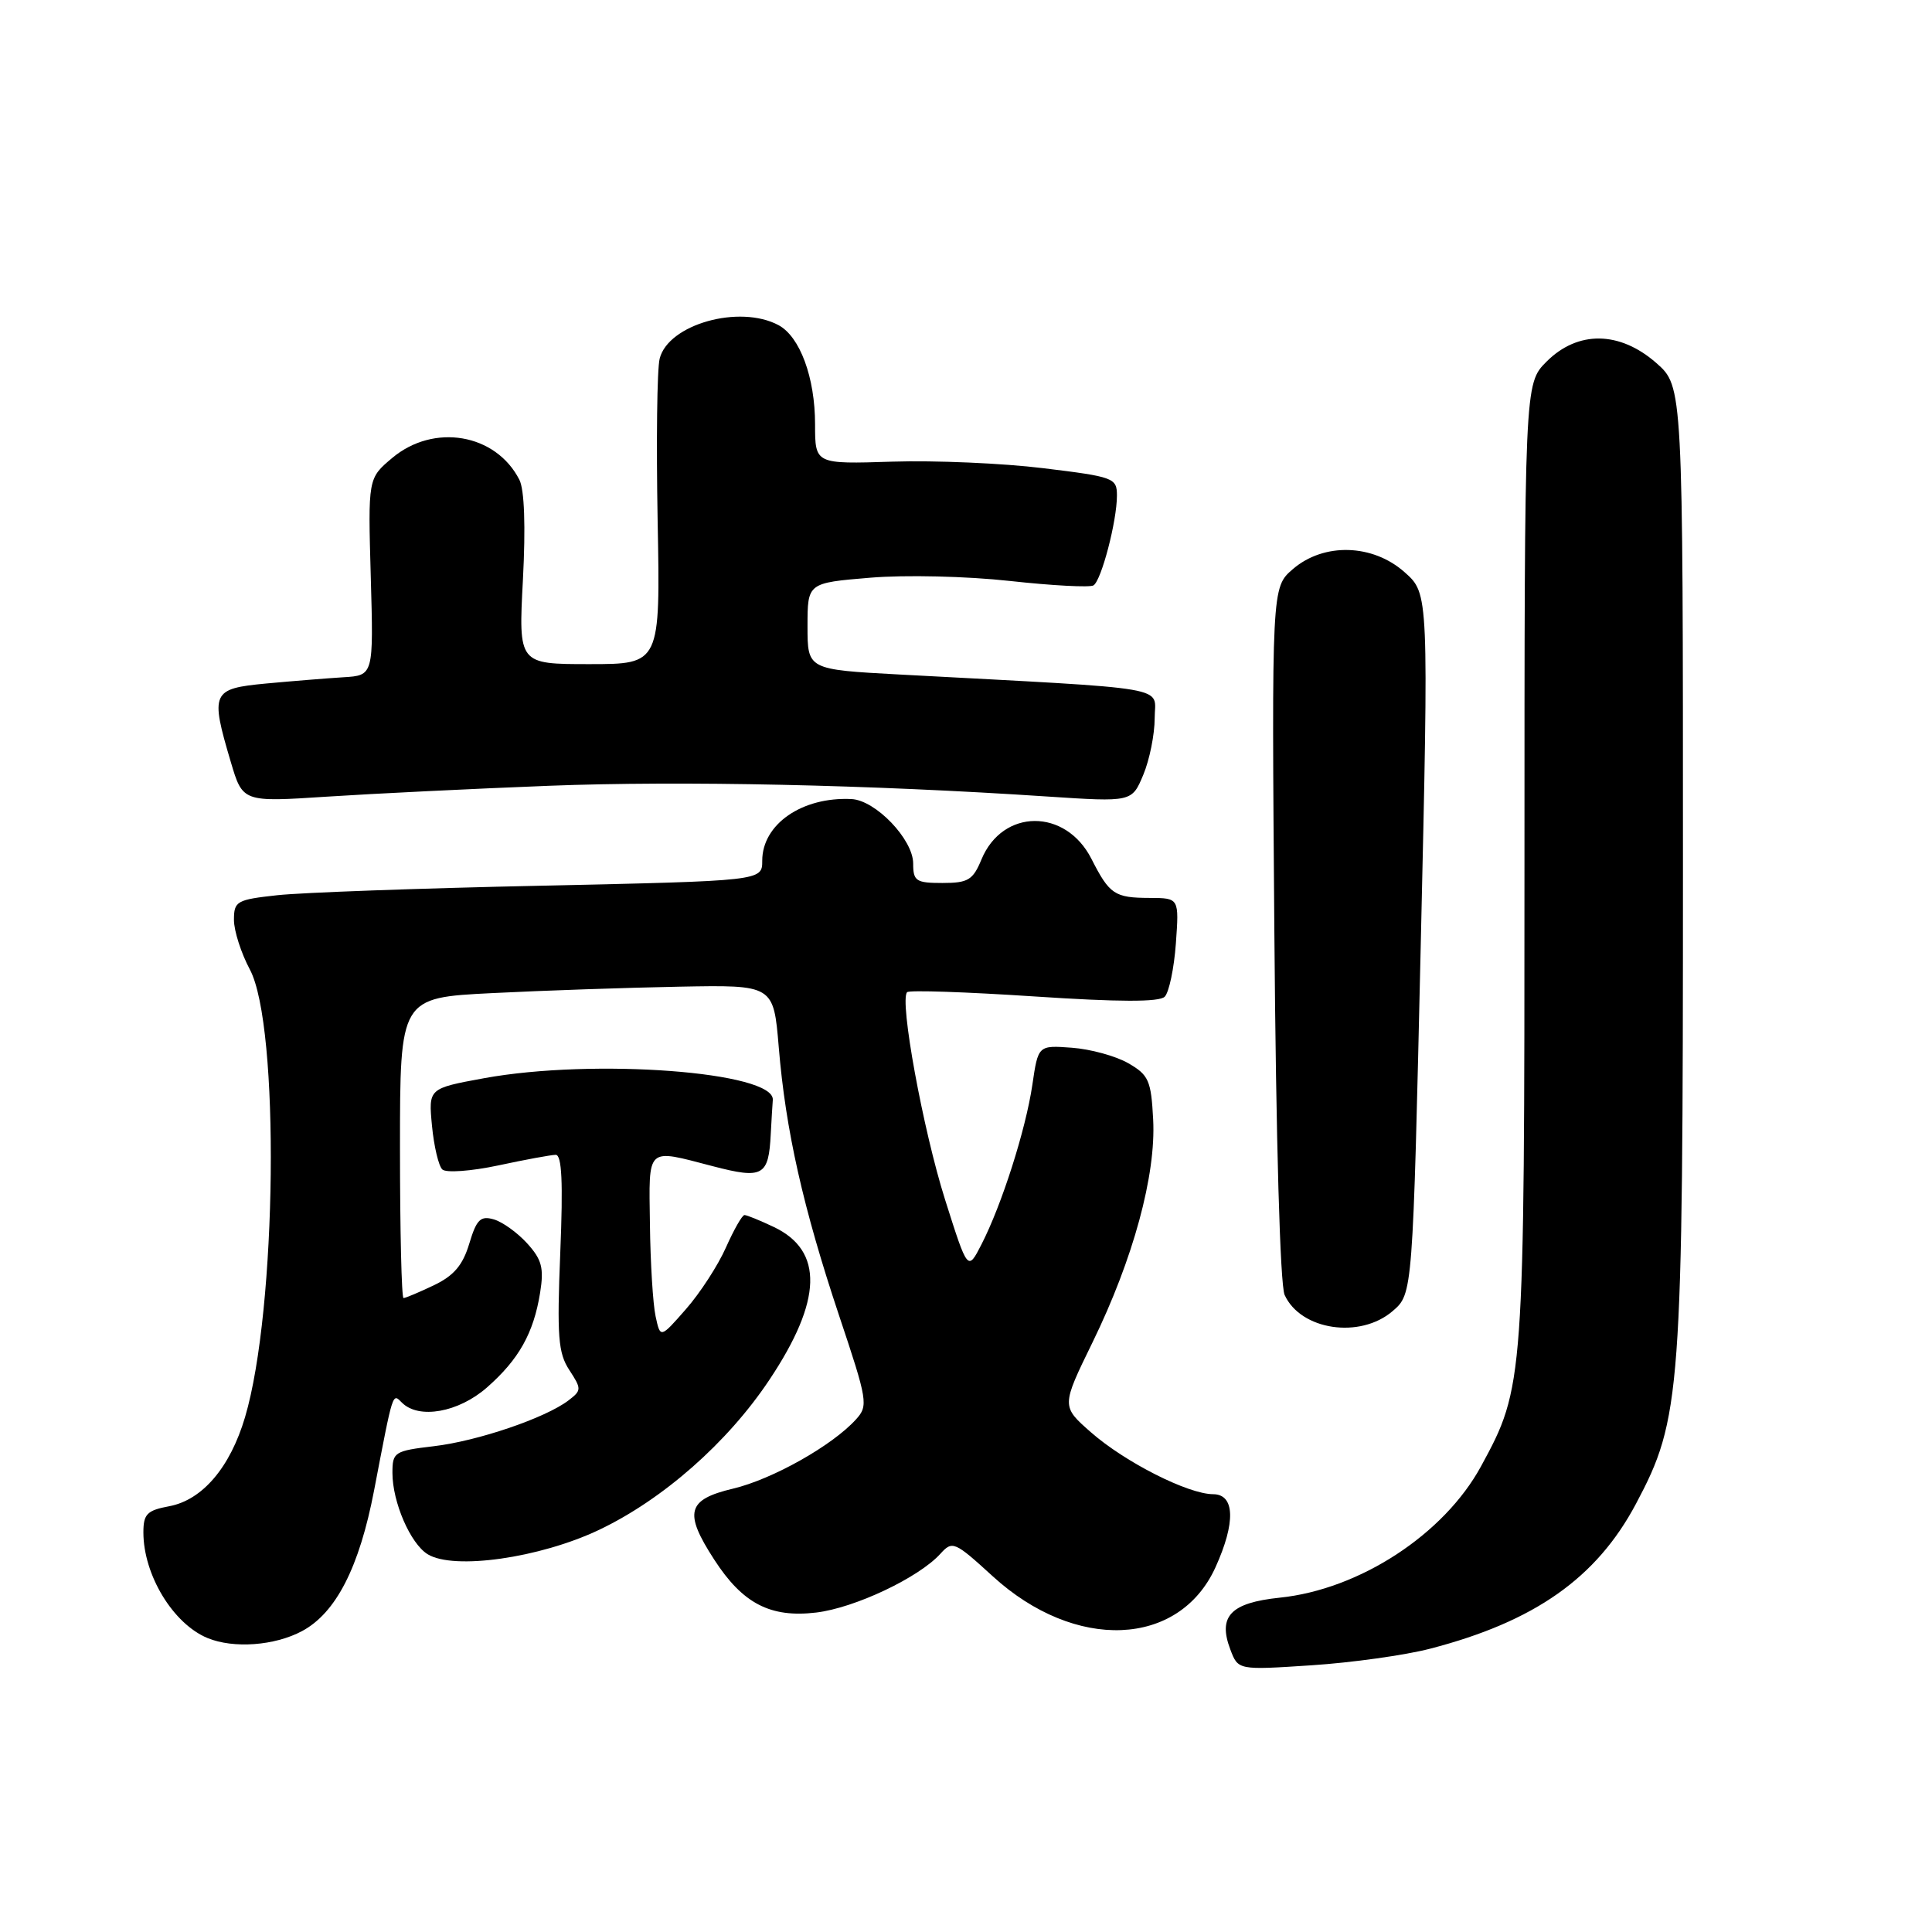 <?xml version="1.0" encoding="UTF-8" standalone="no"?>
<!DOCTYPE svg PUBLIC "-//W3C//DTD SVG 1.1//EN" "http://www.w3.org/Graphics/SVG/1.1/DTD/svg11.dtd" >
<svg xmlns="http://www.w3.org/2000/svg" xmlns:xlink="http://www.w3.org/1999/xlink" version="1.1" viewBox="0 0 256 256">
 <g >
 <path fill="currentColor"
d=" M 189.50 218.46 C 203.34 214.87 211.55 209.09 216.77 199.27 C 222.77 187.98 223.00 184.79 223.00 114.65 C 223.00 51.21 223.00 51.21 219.47 48.10 C 214.61 43.84 209.07 43.77 204.92 47.92 C 202.00 50.85 202.00 50.85 202.00 114.21 C 202.00 183.23 201.96 183.79 196.25 194.28 C 191.34 203.31 180.15 210.61 169.57 211.70 C 163.05 212.38 161.35 214.17 163.03 218.58 C 164.06 221.30 164.06 221.30 173.78 220.66 C 179.13 220.31 186.20 219.32 189.50 218.46 Z  M 40.02 216.13 C 44.52 213.72 47.61 207.69 49.57 197.48 C 52.12 184.18 51.99 184.59 53.26 185.86 C 55.49 188.09 60.75 187.16 64.52 183.85 C 68.76 180.13 70.71 176.64 71.57 171.28 C 72.09 168.02 71.80 166.90 69.85 164.75 C 68.56 163.33 66.56 161.89 65.41 161.57 C 63.67 161.07 63.14 161.59 62.18 164.79 C 61.32 167.65 60.14 169.04 57.48 170.31 C 55.53 171.24 53.72 172.00 53.47 172.00 C 53.21 172.00 53.00 163.05 53.00 152.10 C 53.00 132.20 53.00 132.20 65.25 131.59 C 71.99 131.25 83.12 130.87 90.00 130.74 C 102.50 130.50 102.50 130.50 103.19 138.77 C 104.10 149.77 106.41 160.02 111.19 174.34 C 114.96 185.60 115.07 186.26 113.43 188.07 C 110.30 191.54 102.35 196.01 97.14 197.25 C 91.03 198.70 90.58 200.40 94.64 206.66 C 98.41 212.49 102.08 214.39 108.15 213.67 C 113.26 213.06 121.74 209.05 124.61 205.88 C 126.20 204.12 126.49 204.25 131.55 208.87 C 142.47 218.85 156.24 218.29 161.06 207.67 C 163.75 201.74 163.63 198.00 160.75 197.99 C 157.42 197.98 149.06 193.74 144.56 189.79 C 140.63 186.34 140.63 186.34 144.76 177.88 C 150.16 166.82 153.19 155.70 152.80 148.34 C 152.53 143.16 152.21 142.44 149.50 140.88 C 147.85 139.93 144.49 139.01 142.03 138.83 C 137.56 138.50 137.56 138.50 136.79 143.76 C 135.91 149.71 132.74 159.65 130.04 164.91 C 128.23 168.44 128.23 168.44 125.23 158.97 C 122.31 149.75 119.15 132.51 120.20 131.47 C 120.48 131.18 128.05 131.44 137.00 132.03 C 148.29 132.78 153.61 132.79 154.33 132.07 C 154.90 131.50 155.57 128.32 155.81 125.01 C 156.24 119.00 156.24 119.00 152.37 118.98 C 147.68 118.97 147.02 118.52 144.62 113.80 C 141.20 107.08 132.85 107.12 130.05 113.88 C 128.92 116.61 128.28 117.00 124.88 117.00 C 121.38 117.00 121.00 116.75 121.00 114.42 C 121.00 111.23 116.03 106.04 112.83 105.88 C 106.28 105.56 101.00 109.21 101.00 114.05 C 101.00 116.72 101.00 116.72 71.75 117.36 C 55.66 117.70 39.91 118.27 36.75 118.62 C 31.36 119.21 31.00 119.41 31.00 121.89 C 31.00 123.34 31.95 126.29 33.10 128.45 C 37.10 135.91 36.70 173.54 32.47 187.78 C 30.50 194.44 26.82 198.75 22.44 199.58 C 19.48 200.13 19.00 200.62 19.00 203.05 C 19.00 208.68 22.93 215.16 27.50 217.05 C 30.95 218.47 36.39 218.07 40.02 216.13 Z  M 79.39 202.71 C 87.83 198.69 96.40 191.16 101.93 182.86 C 108.97 172.32 109.16 165.73 102.53 162.58 C 100.70 161.71 98.95 161.00 98.65 161.00 C 98.34 161.00 97.24 162.94 96.19 165.30 C 95.14 167.67 92.76 171.34 90.89 173.47 C 87.50 177.34 87.50 177.34 86.87 174.42 C 86.52 172.81 86.18 167.34 86.12 162.25 C 85.98 151.80 85.54 152.21 94.46 154.53 C 101.10 156.26 101.85 155.84 102.13 150.25 C 102.23 148.46 102.34 146.44 102.40 145.75 C 102.70 142.02 78.67 140.21 64.13 142.87 C 56.77 144.22 56.77 144.22 57.24 149.17 C 57.50 151.89 58.12 154.50 58.61 154.96 C 59.10 155.43 62.42 155.19 66.00 154.43 C 69.58 153.66 73.01 153.03 73.63 153.02 C 74.45 153.01 74.62 156.65 74.24 165.96 C 73.79 177.11 73.96 179.28 75.44 181.54 C 77.07 184.04 77.07 184.23 75.33 185.56 C 72.28 187.89 63.28 190.95 57.48 191.63 C 52.25 192.25 52.00 192.41 52.00 195.17 C 52.00 199.03 54.37 204.52 56.66 205.94 C 60.10 208.07 71.52 206.45 79.39 202.71 Z  M 184.54 173.72 C 187.20 171.43 187.20 171.43 188.26 125.05 C 189.32 78.67 189.32 78.67 186.14 75.84 C 181.91 72.06 175.42 71.87 171.31 75.41 C 168.50 77.83 168.50 77.83 168.86 123.61 C 169.08 151.32 169.62 170.26 170.22 171.59 C 172.36 176.27 180.22 177.44 184.54 173.72 Z  M 72.75 104.12 C 90.36 103.44 115.28 103.98 138.74 105.54 C 149.98 106.28 149.98 106.28 151.49 102.67 C 152.32 100.69 153.00 97.31 153.00 95.17 C 153.00 90.83 156.12 91.36 119.25 89.38 C 107.00 88.72 107.00 88.72 107.00 82.98 C 107.00 77.24 107.00 77.24 115.30 76.55 C 119.96 76.16 128.06 76.35 133.81 76.98 C 139.43 77.60 144.41 77.86 144.89 77.57 C 145.94 76.92 148.00 69.04 148.00 65.67 C 148.00 63.33 147.60 63.18 138.25 62.04 C 132.89 61.38 123.89 60.99 118.25 61.17 C 108.00 61.50 108.00 61.50 108.00 56.22 C 108.00 50.03 106.00 44.60 103.15 43.08 C 97.98 40.32 88.55 42.97 87.41 47.52 C 87.06 48.88 86.95 58.55 87.14 69.00 C 87.50 88.00 87.50 88.00 78.10 88.00 C 68.70 88.00 68.70 88.00 69.29 76.82 C 69.66 69.76 69.49 64.88 68.82 63.57 C 65.70 57.45 57.47 56.05 51.96 60.69 C 48.76 63.38 48.76 63.38 49.13 76.44 C 49.50 89.50 49.50 89.50 45.50 89.74 C 43.30 89.88 38.69 90.25 35.25 90.57 C 28.05 91.25 27.84 91.72 30.58 100.96 C 32.16 106.29 32.16 106.29 43.33 105.56 C 49.47 105.16 62.71 104.51 72.75 104.12 Z "/>
</g>
</svg>